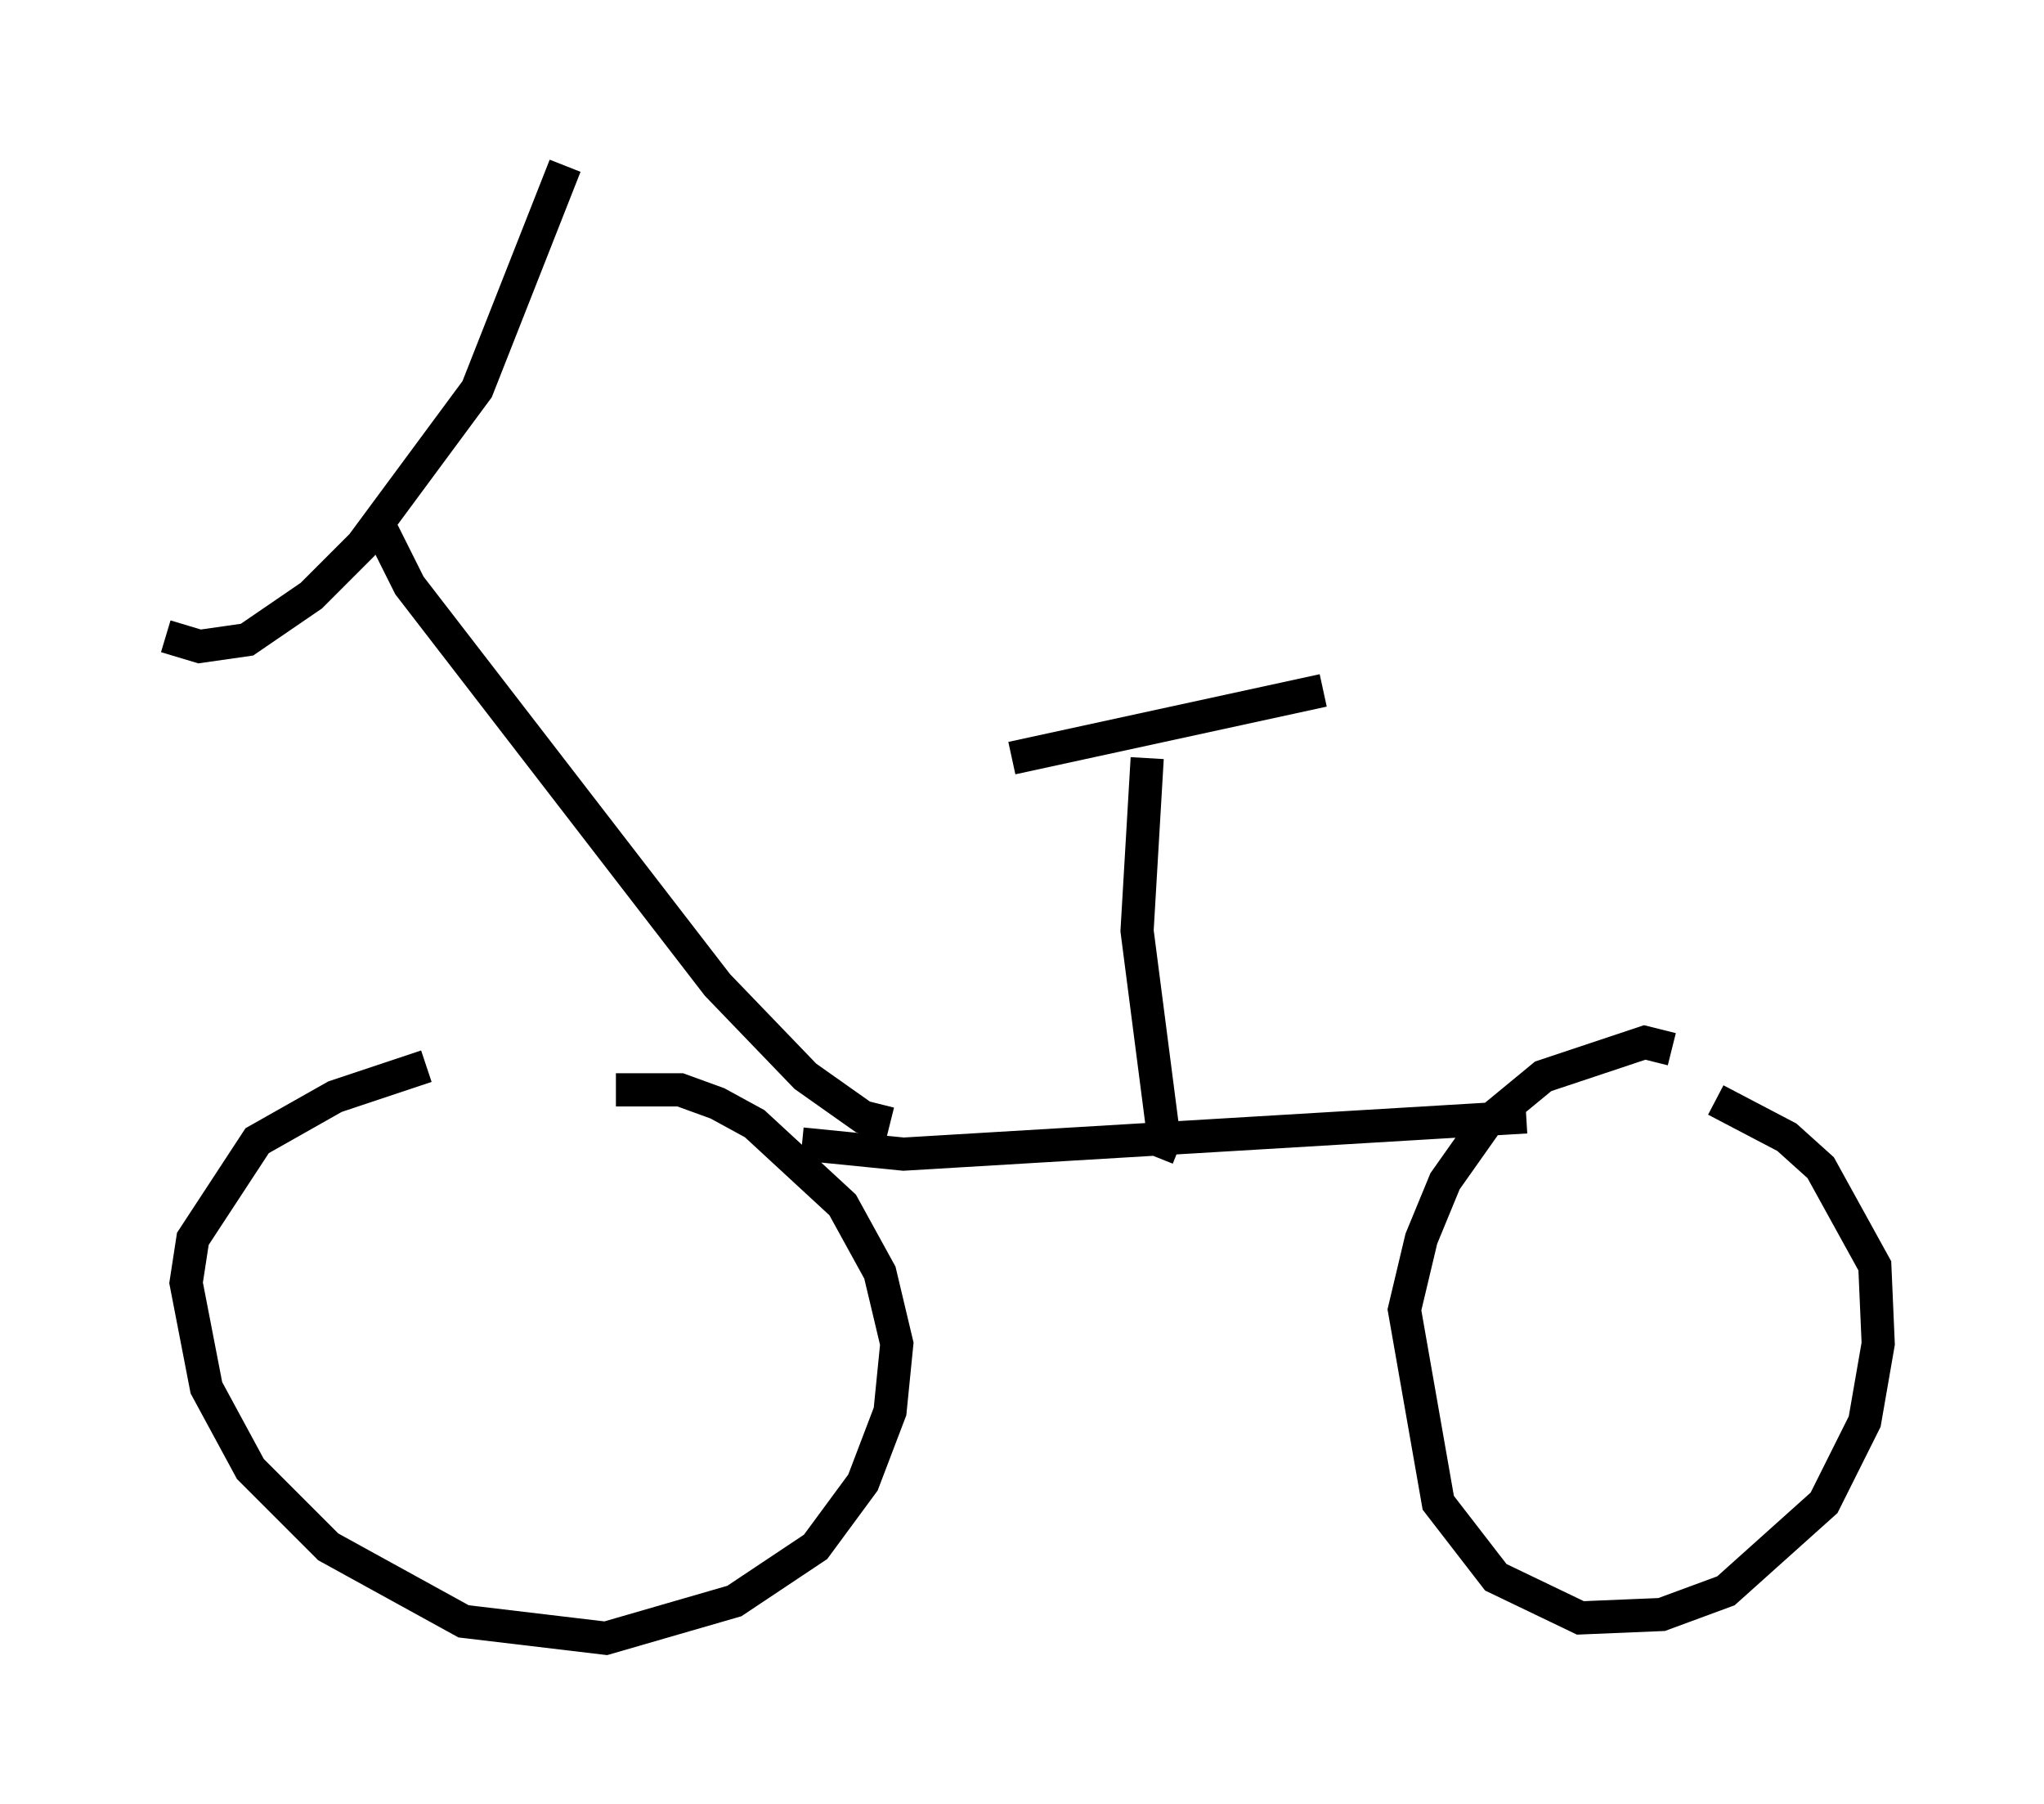 <?xml version="1.0" encoding="utf-8" ?>
<svg baseProfile="full" height="54.407" version="1.1" width="61.655" xmlns="http://www.w3.org/2000/svg" xmlns:ev="http://www.w3.org/2001/xml-events" xmlns:xlink="http://www.w3.org/1999/xlink"><defs /><rect fill="white" height="54.407" width="61.655" x="0" y="0" /><path d="M15.821, 31.848 m-2.96, 0.306 l-2.756, 0.919 -2.348, 1.327 l-1.94, 2.96 -0.204, 1.327 l0.613, 3.165 1.327, 2.45 l2.348, 2.348 4.083, 2.246 l4.288, 0.51 3.879, -1.123 l2.45, -1.633 1.429, -1.94 l0.817, -2.144 0.204, -2.042 l-0.51, -2.144 -1.123, -2.042 l-2.654, -2.45 -1.123, -0.613 l-1.123, -0.408 -1.94, 0.0 m31.85, -1.225 l-0.817, -0.204 -3.063, 1.021 l-1.735, 1.429 -1.225, 1.735 l-0.715, 1.735 -0.51, 2.144 l1.021, 5.819 1.735, 2.246 l2.552, 1.225 2.45, -0.102 l1.94, -0.715 2.96, -2.654 l1.225, -2.45 0.408, -2.348 l-0.102, -2.348 -1.633, -2.96 l-1.021, -0.919 -2.144, -1.123 m-27.563, 1.327 l3.063, 0.306 18.784, -1.123 m-11.127, 1.225 l0.204, -0.51 -0.817, -6.329 l0.306, -5.206 m-4.083, 0.0 l9.392, -2.042 m-13.067, 13.067 l-0.817, -0.204 -1.735, -1.225 l-2.654, -2.756 -9.29, -12.046 l-0.817, -1.633 m-6.533, 3.165 l1.021, 0.306 1.429, -0.204 l1.94, -1.327 1.531, -1.531 l3.471, -4.696 2.654, -6.738 " fill="none" stroke="black" stroke-width="1" /></svg>